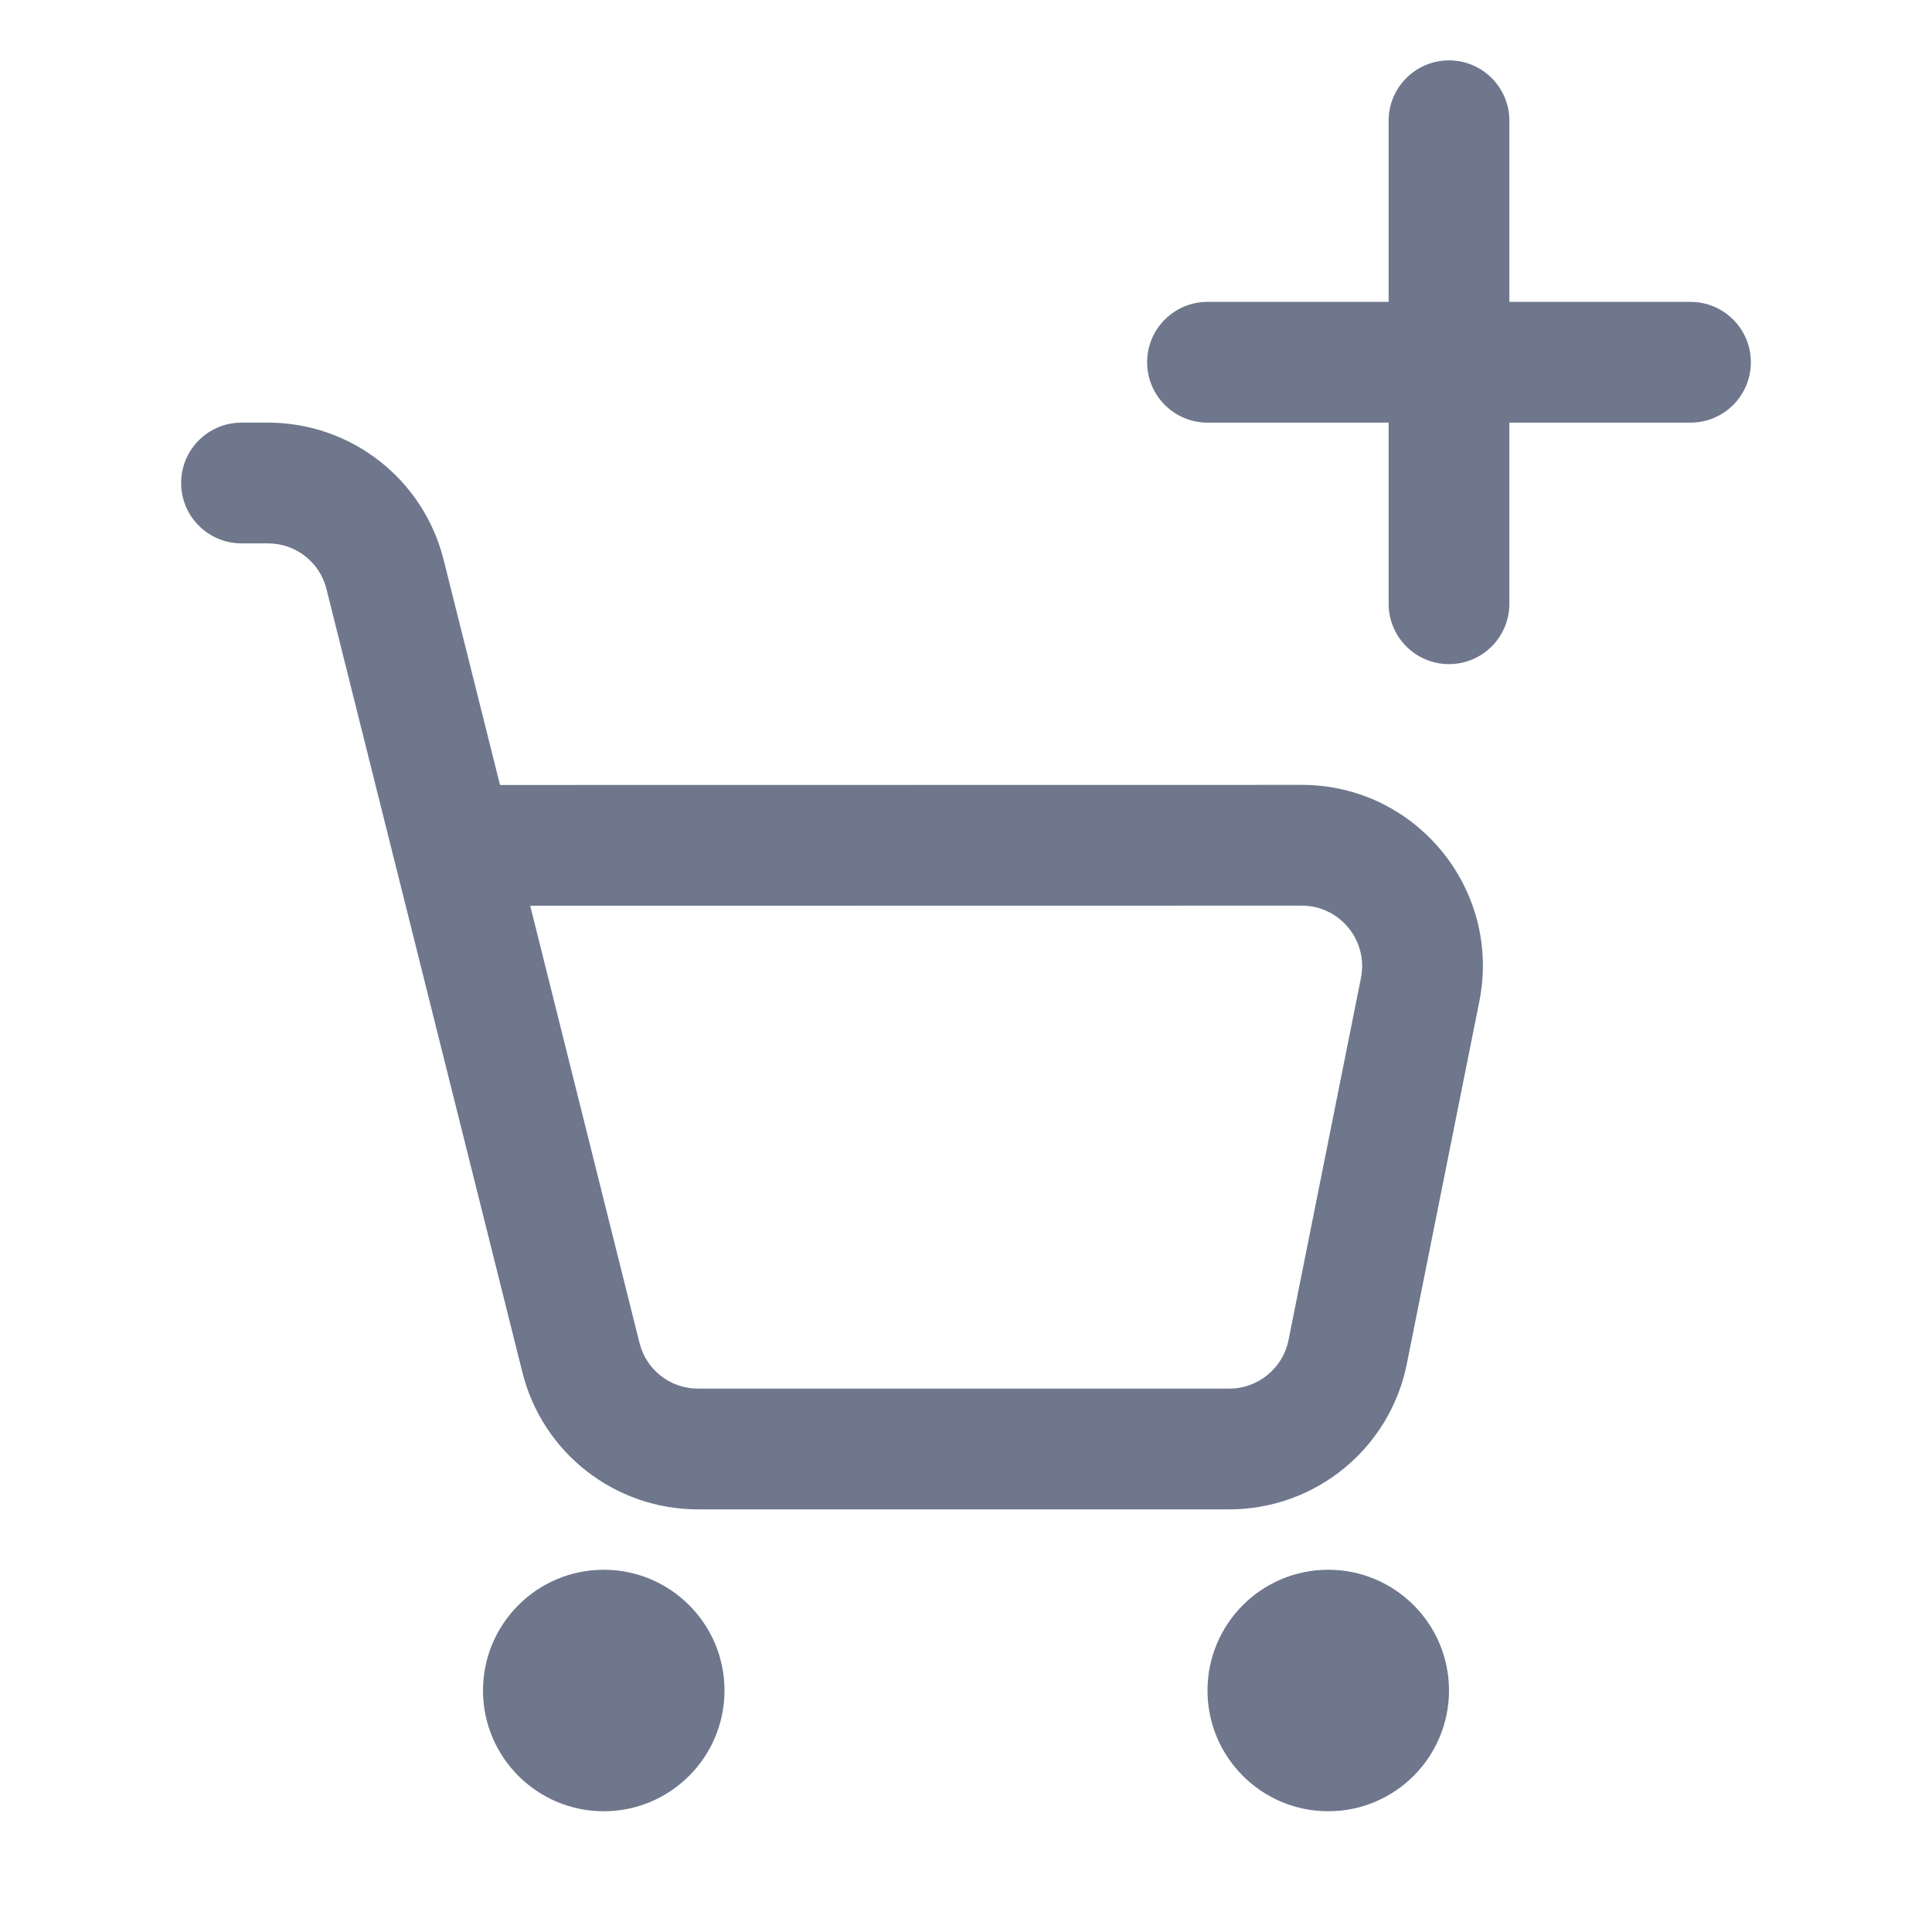 <svg width="16" height="16" viewBox="0 0 16 16" fill="none" xmlns="http://www.w3.org/2000/svg">
<path fill-rule="evenodd" clip-rule="evenodd" d="M12 0.5C12.276 0.5 12.5 0.724 12.5 1V2.5H14C14.276 2.5 14.5 2.724 14.5 3C14.5 3.276 14.276 3.5 14 3.5H12.5V5C12.5 5.276 12.276 5.5 12 5.5C11.724 5.5 11.5 5.276 11.5 5V3.5H10C9.724 3.5 9.5 3.276 9.5 3C9.5 2.724 9.724 2.5 10 2.5H11.5V1C11.5 0.724 11.724 0.5 12 0.5ZM2 3.5C1.724 3.5 1.5 3.724 1.5 4C1.5 4.276 1.724 4.5 2 4.5H2.219C2.449 4.5 2.649 4.656 2.704 4.879L4.326 11.364C4.492 12.032 5.092 12.5 5.781 12.5H10.18C10.895 12.5 11.511 11.995 11.651 11.294L12.251 8.294C12.437 7.366 11.727 6.5 10.78 6.5L4.141 6.501L3.674 4.636C3.507 3.968 2.908 3.5 2.219 3.5H2ZM5.296 11.121L4.391 7.501L10.78 7.5C11.096 7.5 11.332 7.789 11.271 8.098L10.671 11.098C10.624 11.332 10.418 11.5 10.18 11.5H5.781C5.551 11.5 5.351 11.344 5.296 11.121ZM12 14C12 14.552 11.552 15 11 15C10.448 15 10 14.552 10 14C10 13.448 10.448 13 11 13C11.552 13 12 13.448 12 14ZM5 15C5.552 15 6 14.552 6 14C6 13.448 5.552 13 5 13C4.448 13 4 13.448 4 14C4 14.552 4.448 15 5 15Z" fill="#6E778C"/>
</svg>
